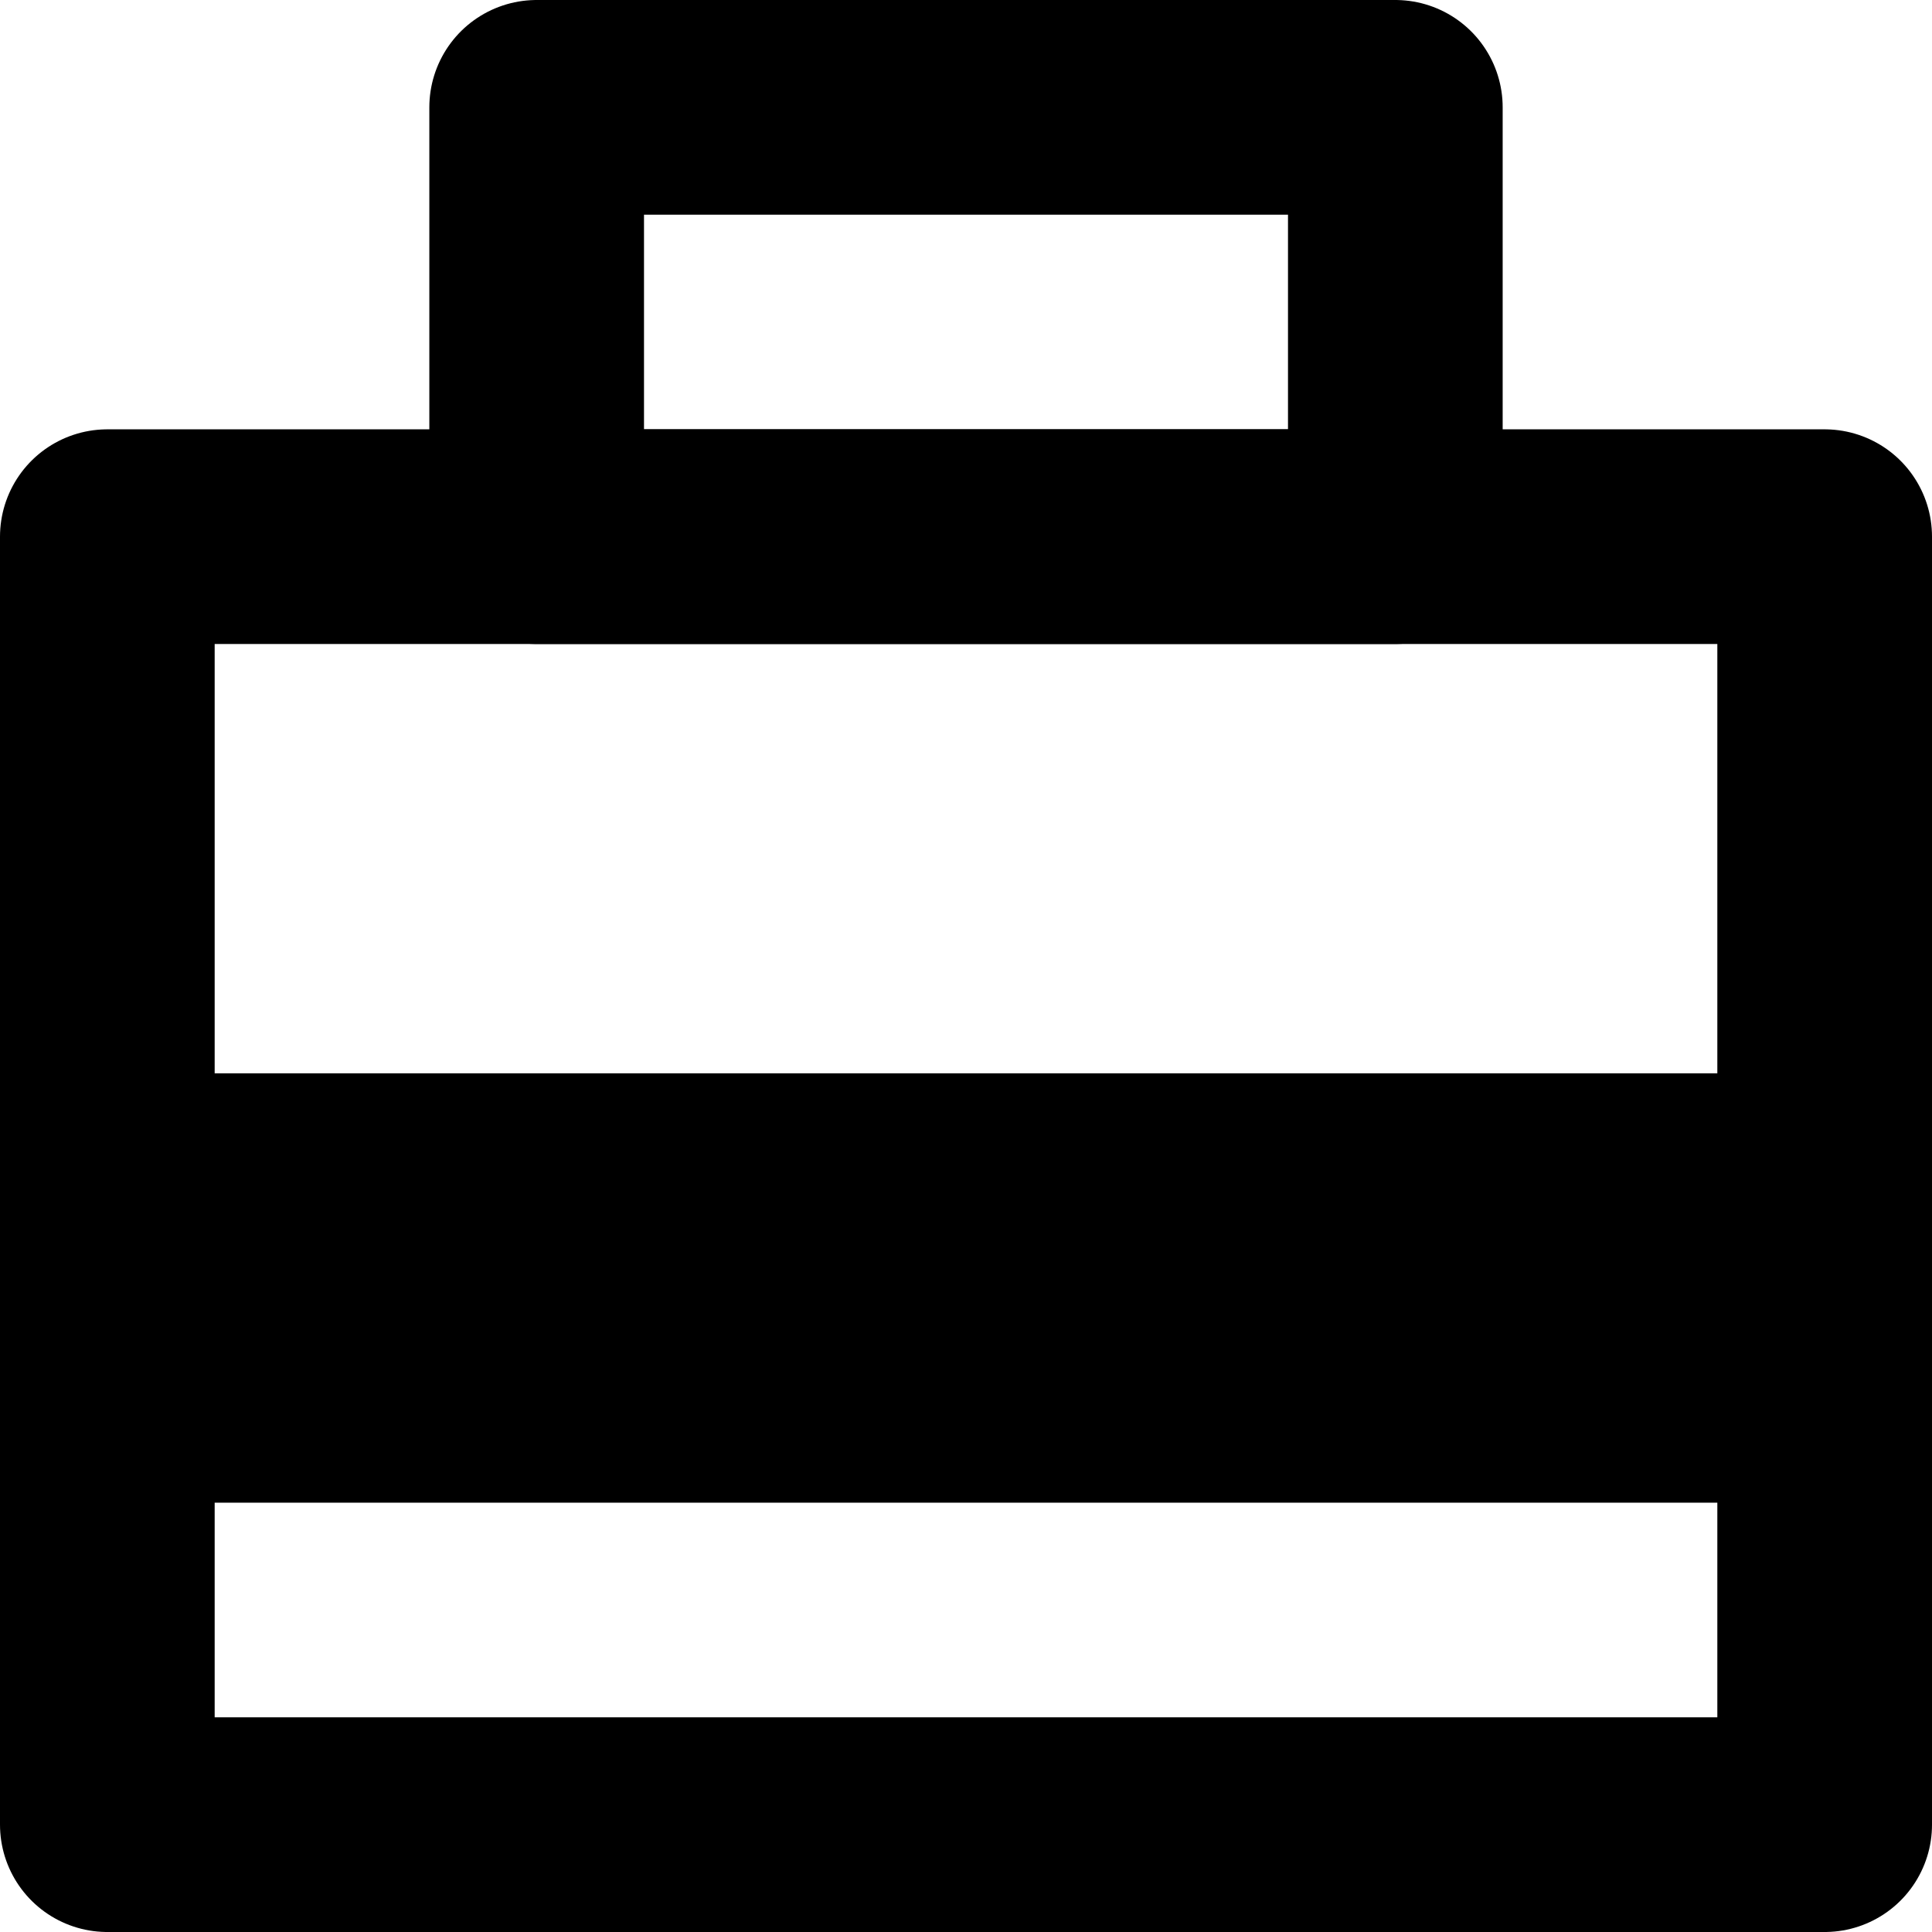 <?xml version="1.0" encoding="UTF-8"?>
<svg width="18px" height="18px" viewBox="0 0 18 18" version="1.1" xmlns="http://www.w3.org/2000/svg" xmlns:xlink="http://www.w3.org/1999/xlink">
    <!-- Generator: Sketch 42 (36781) - http://www.bohemiancoding.com/sketch -->
    <title>ic_suitcase</title>
    <desc>Created with Sketch.</desc>
    <defs></defs>
    <g id="Icons" stroke="none" stroke-width="1" fill="none" fill-rule="evenodd" stroke-linejoin="round">
        <g id="24-px-Icons" transform="translate(-411, -171)" stroke="#000000">
            <g id="ic_suitcase" transform="translate(408, 168)">
                <g id="suitcase">
                    <g transform="translate(4, 4)">
                        <rect id="Rectangle-4" stroke-width="2" stroke-linecap="round" x="0" y="4" width="16" height="12"></rect>
                        <rect id="Rectangle" stroke-width="2" stroke-linecap="round" x="4" y="0" width="8" height="4"></rect>
                        <path d="M0,11 L16,11" id="Line" stroke-width="4"></path>
                    </g>
                </g>
            </g>
        </g>
    </g>
</svg>
